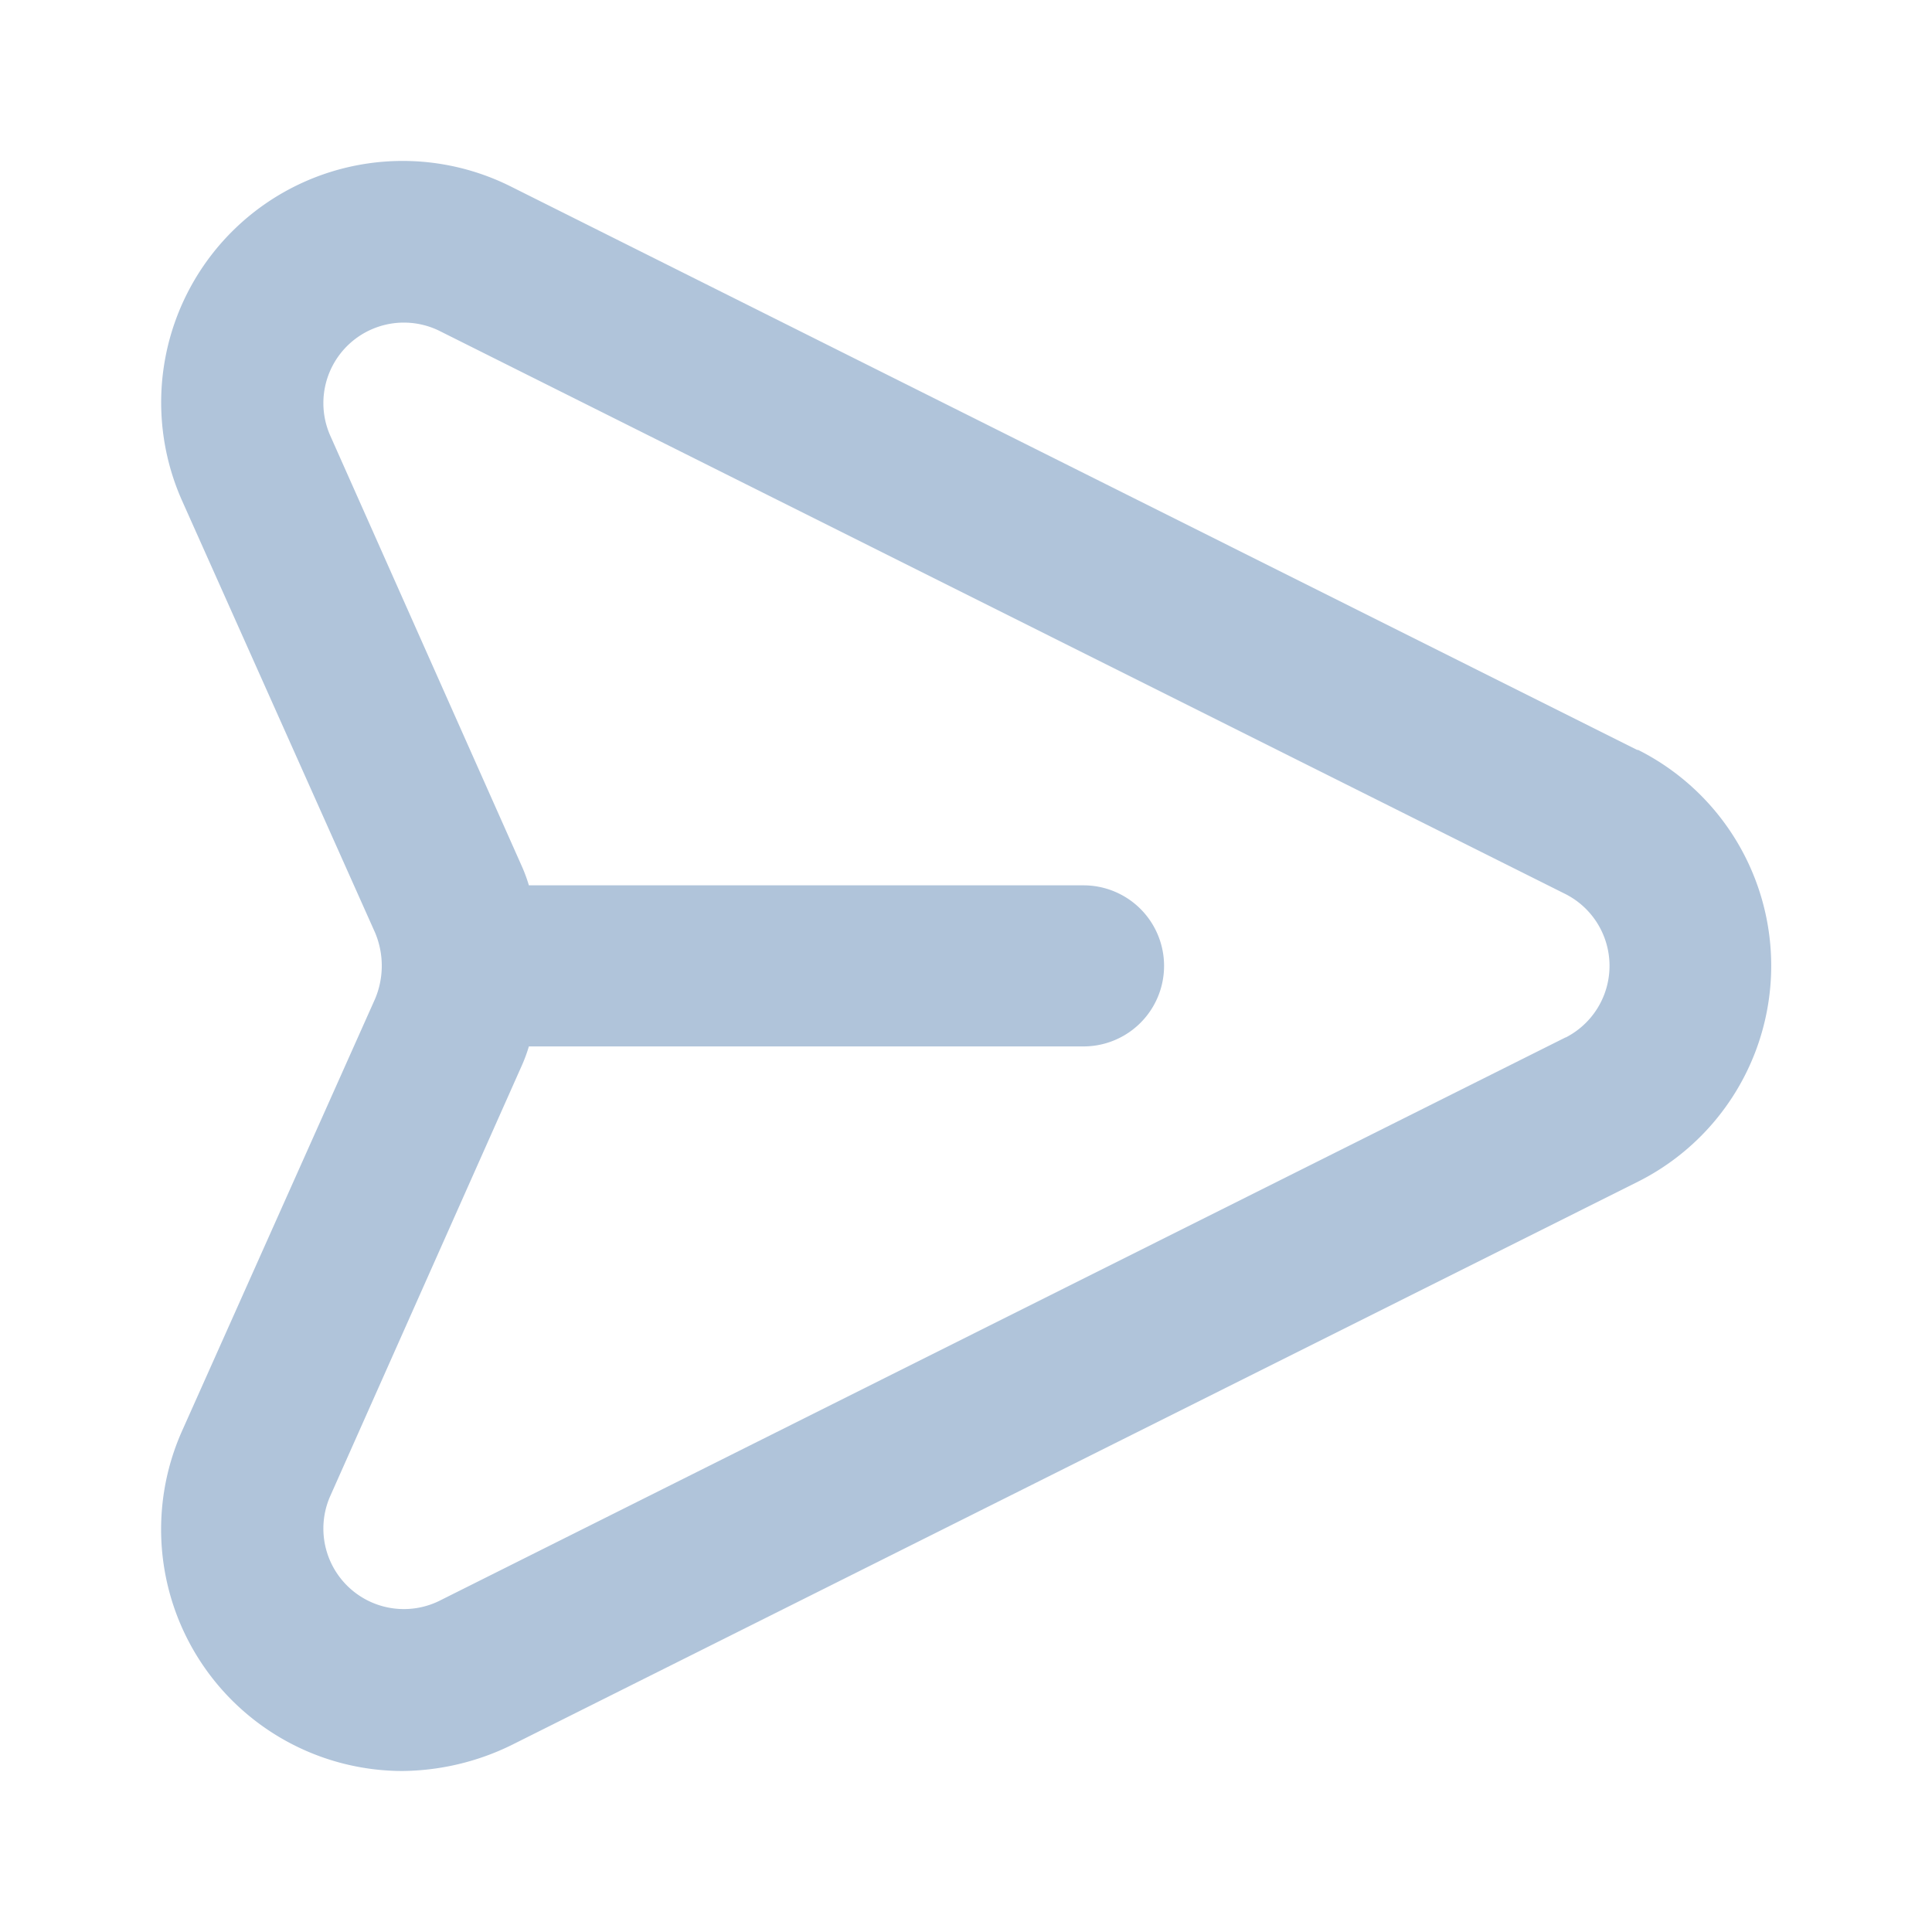 <svg xmlns="http://www.w3.org/2000/svg" width="24" height="24" viewBox="0 0 24 24">
    <path fill="#B0C4DA" fill-rule="evenodd" d="M20.338 9.316L6.34 2.314a3 3 0 0 0-4.08 3.902l2.4 5.371c.11.262.11.558 0 .82l-2.4 5.372A3.002 3.002 0 0 0 5 22c.468-.005.93-.114 1.35-.32l14-7.002a3.001 3.001 0 0 0 0-5.362h-.01zm-.89 3.571L5.45 19.89a1 1 0 0 1-1.35-1.3l2.39-5.371c.031-.072.058-.146.08-.22h6.89a1 1 0 0 0 0-2.001h-6.89a2.001 2.001 0 0 0-.08-.22l-2.39-5.372a1 1 0 0 1 1.35-1.3l14 7.002a1 1 0 0 1 0 1.78z"/>
</svg>
